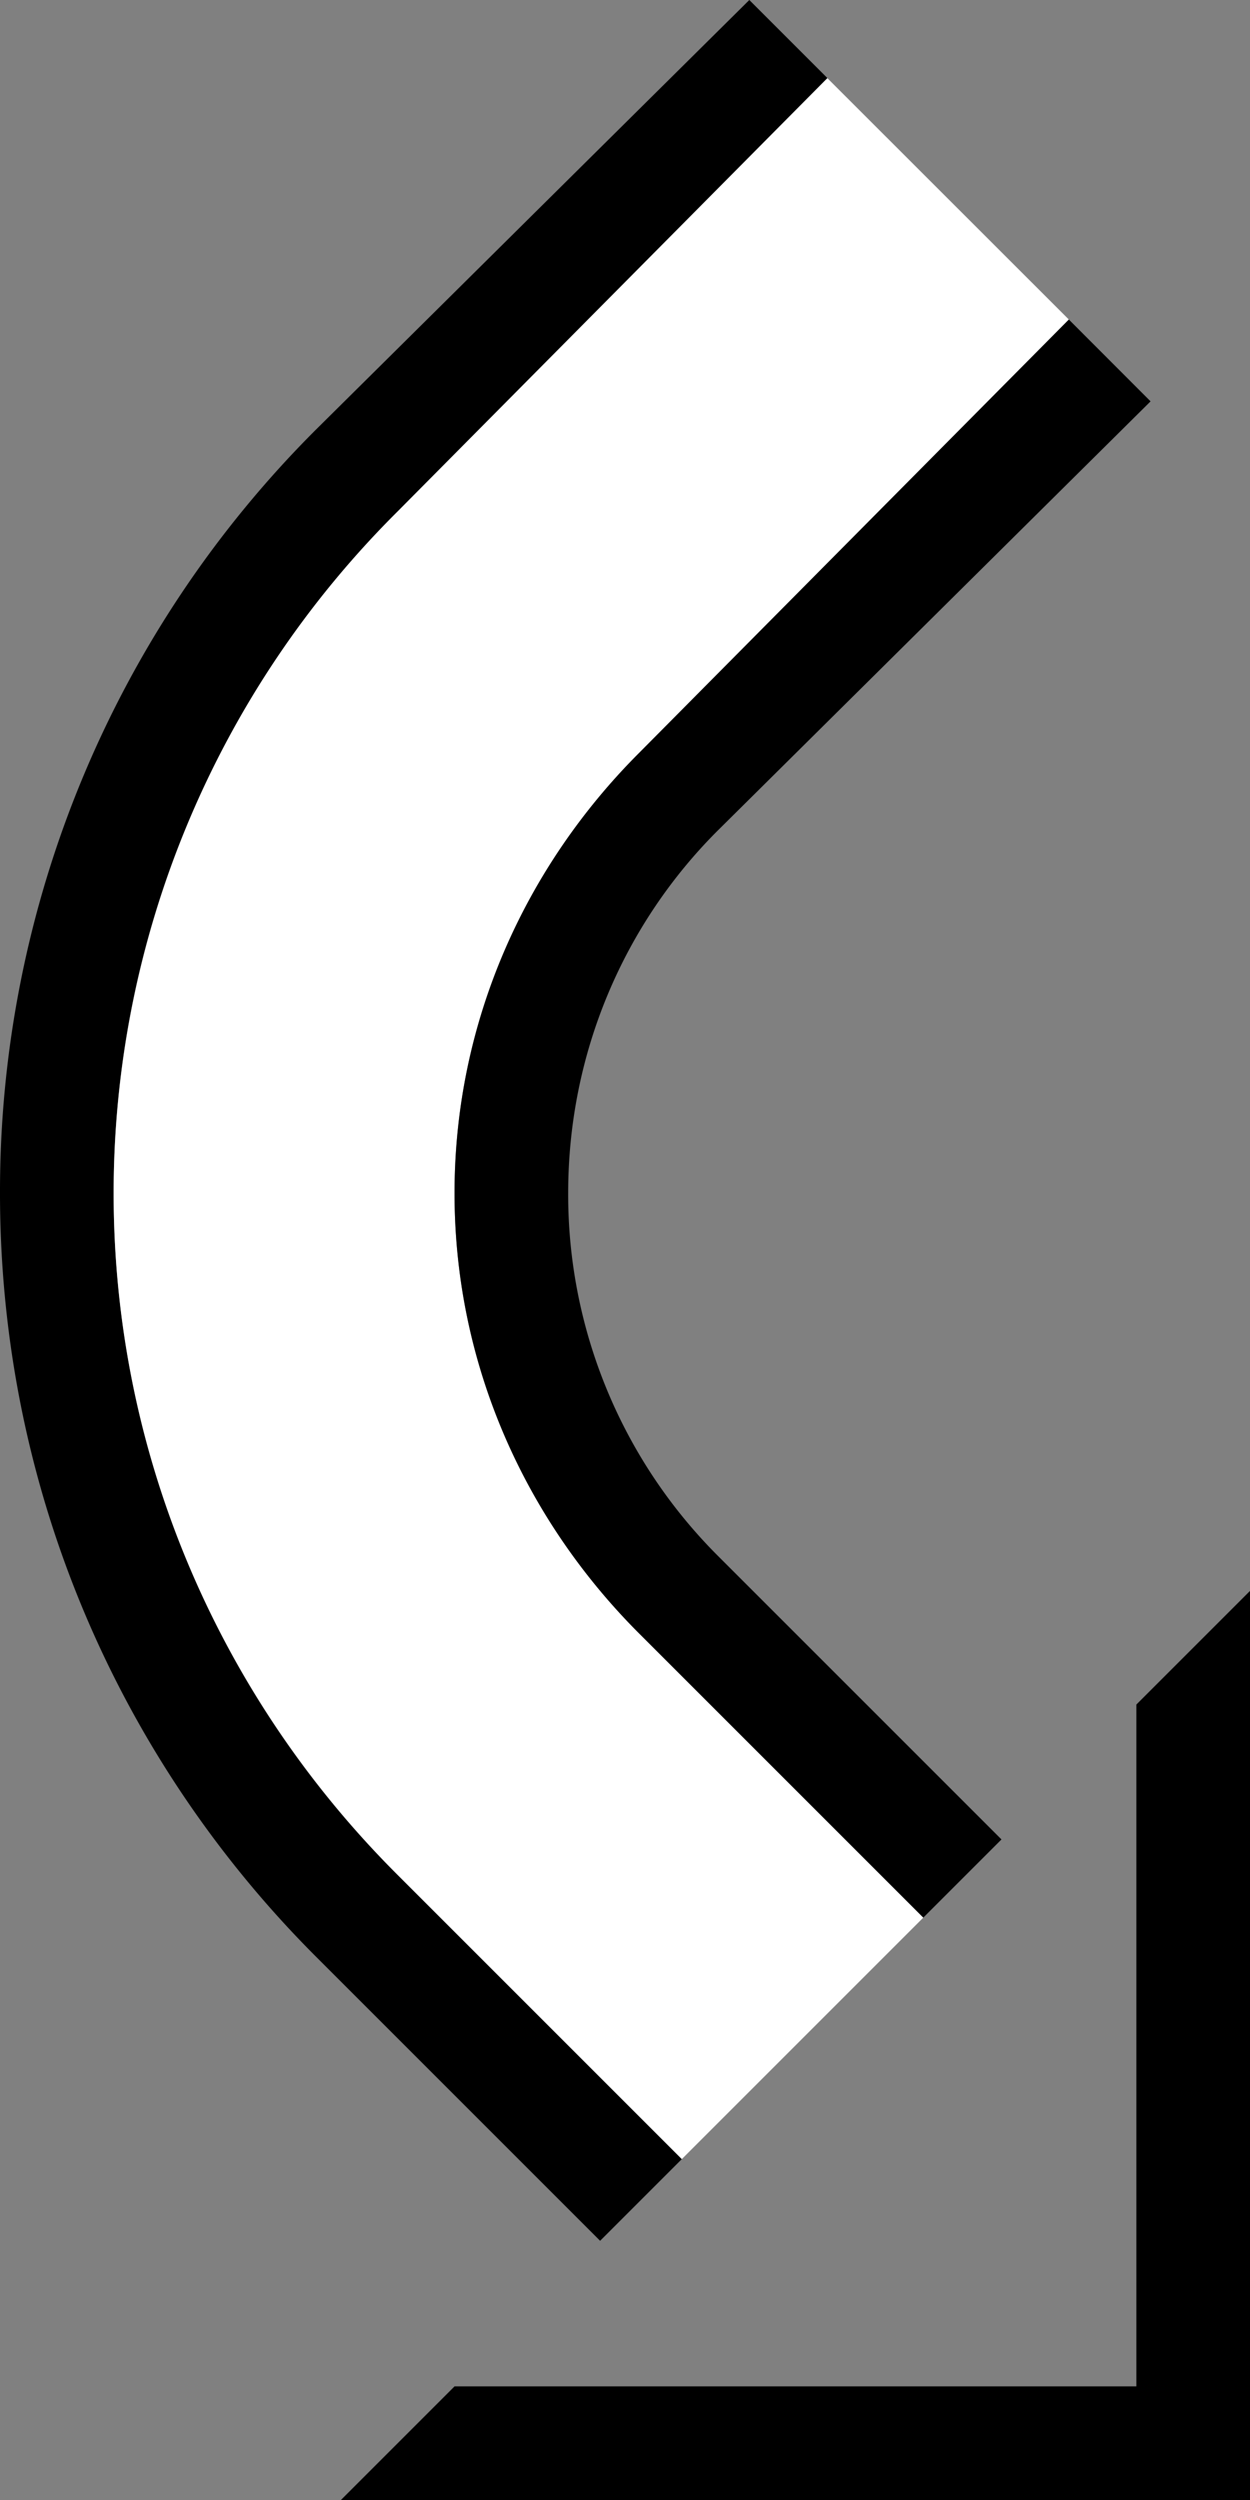 <svg xmlns="http://www.w3.org/2000/svg" version="1.0" width="11" height="22"><rect width="100%" height="100%" fill="#808080" stroke="none"/><path d="M3 22h8v-8l-1 1v6H4l-1 1z"/><path d="M0 10.5c0 2.623 1.062 5 2.781 6.719l2.5 2.5L6 19l-2.5-2.5a8.458 8.458 0 0 1-2.5-6c0-2.347.962-4.462 2.5-6L7.281.687 6.594 0 2.78 3.781A9.472 9.472 0 0 0 0 10.5z"/><path d="M1 10.5c0 2.347.962 4.462 2.5 6L6 19l2.125-2.125-2.5-2.5C4.63 13.38 4 12.019 4 10.5c0-1.519.63-2.88 1.625-3.875l3.781-3.813L7.281.688 3.5 4.5a8.458 8.458 0 0 0-2.5 6z" fill="#fff"/><path d="M4 10.5c0 1.519.63 2.88 1.625 3.875l2.5 2.5.688-.688-2.5-2.5A4.494 4.494 0 0 1 5 10.5c0-1.243.498-2.373 1.313-3.188l3.812-3.78-.719-.72-3.781 3.813C4.63 7.62 4 8.981 4 10.5z"/></svg>